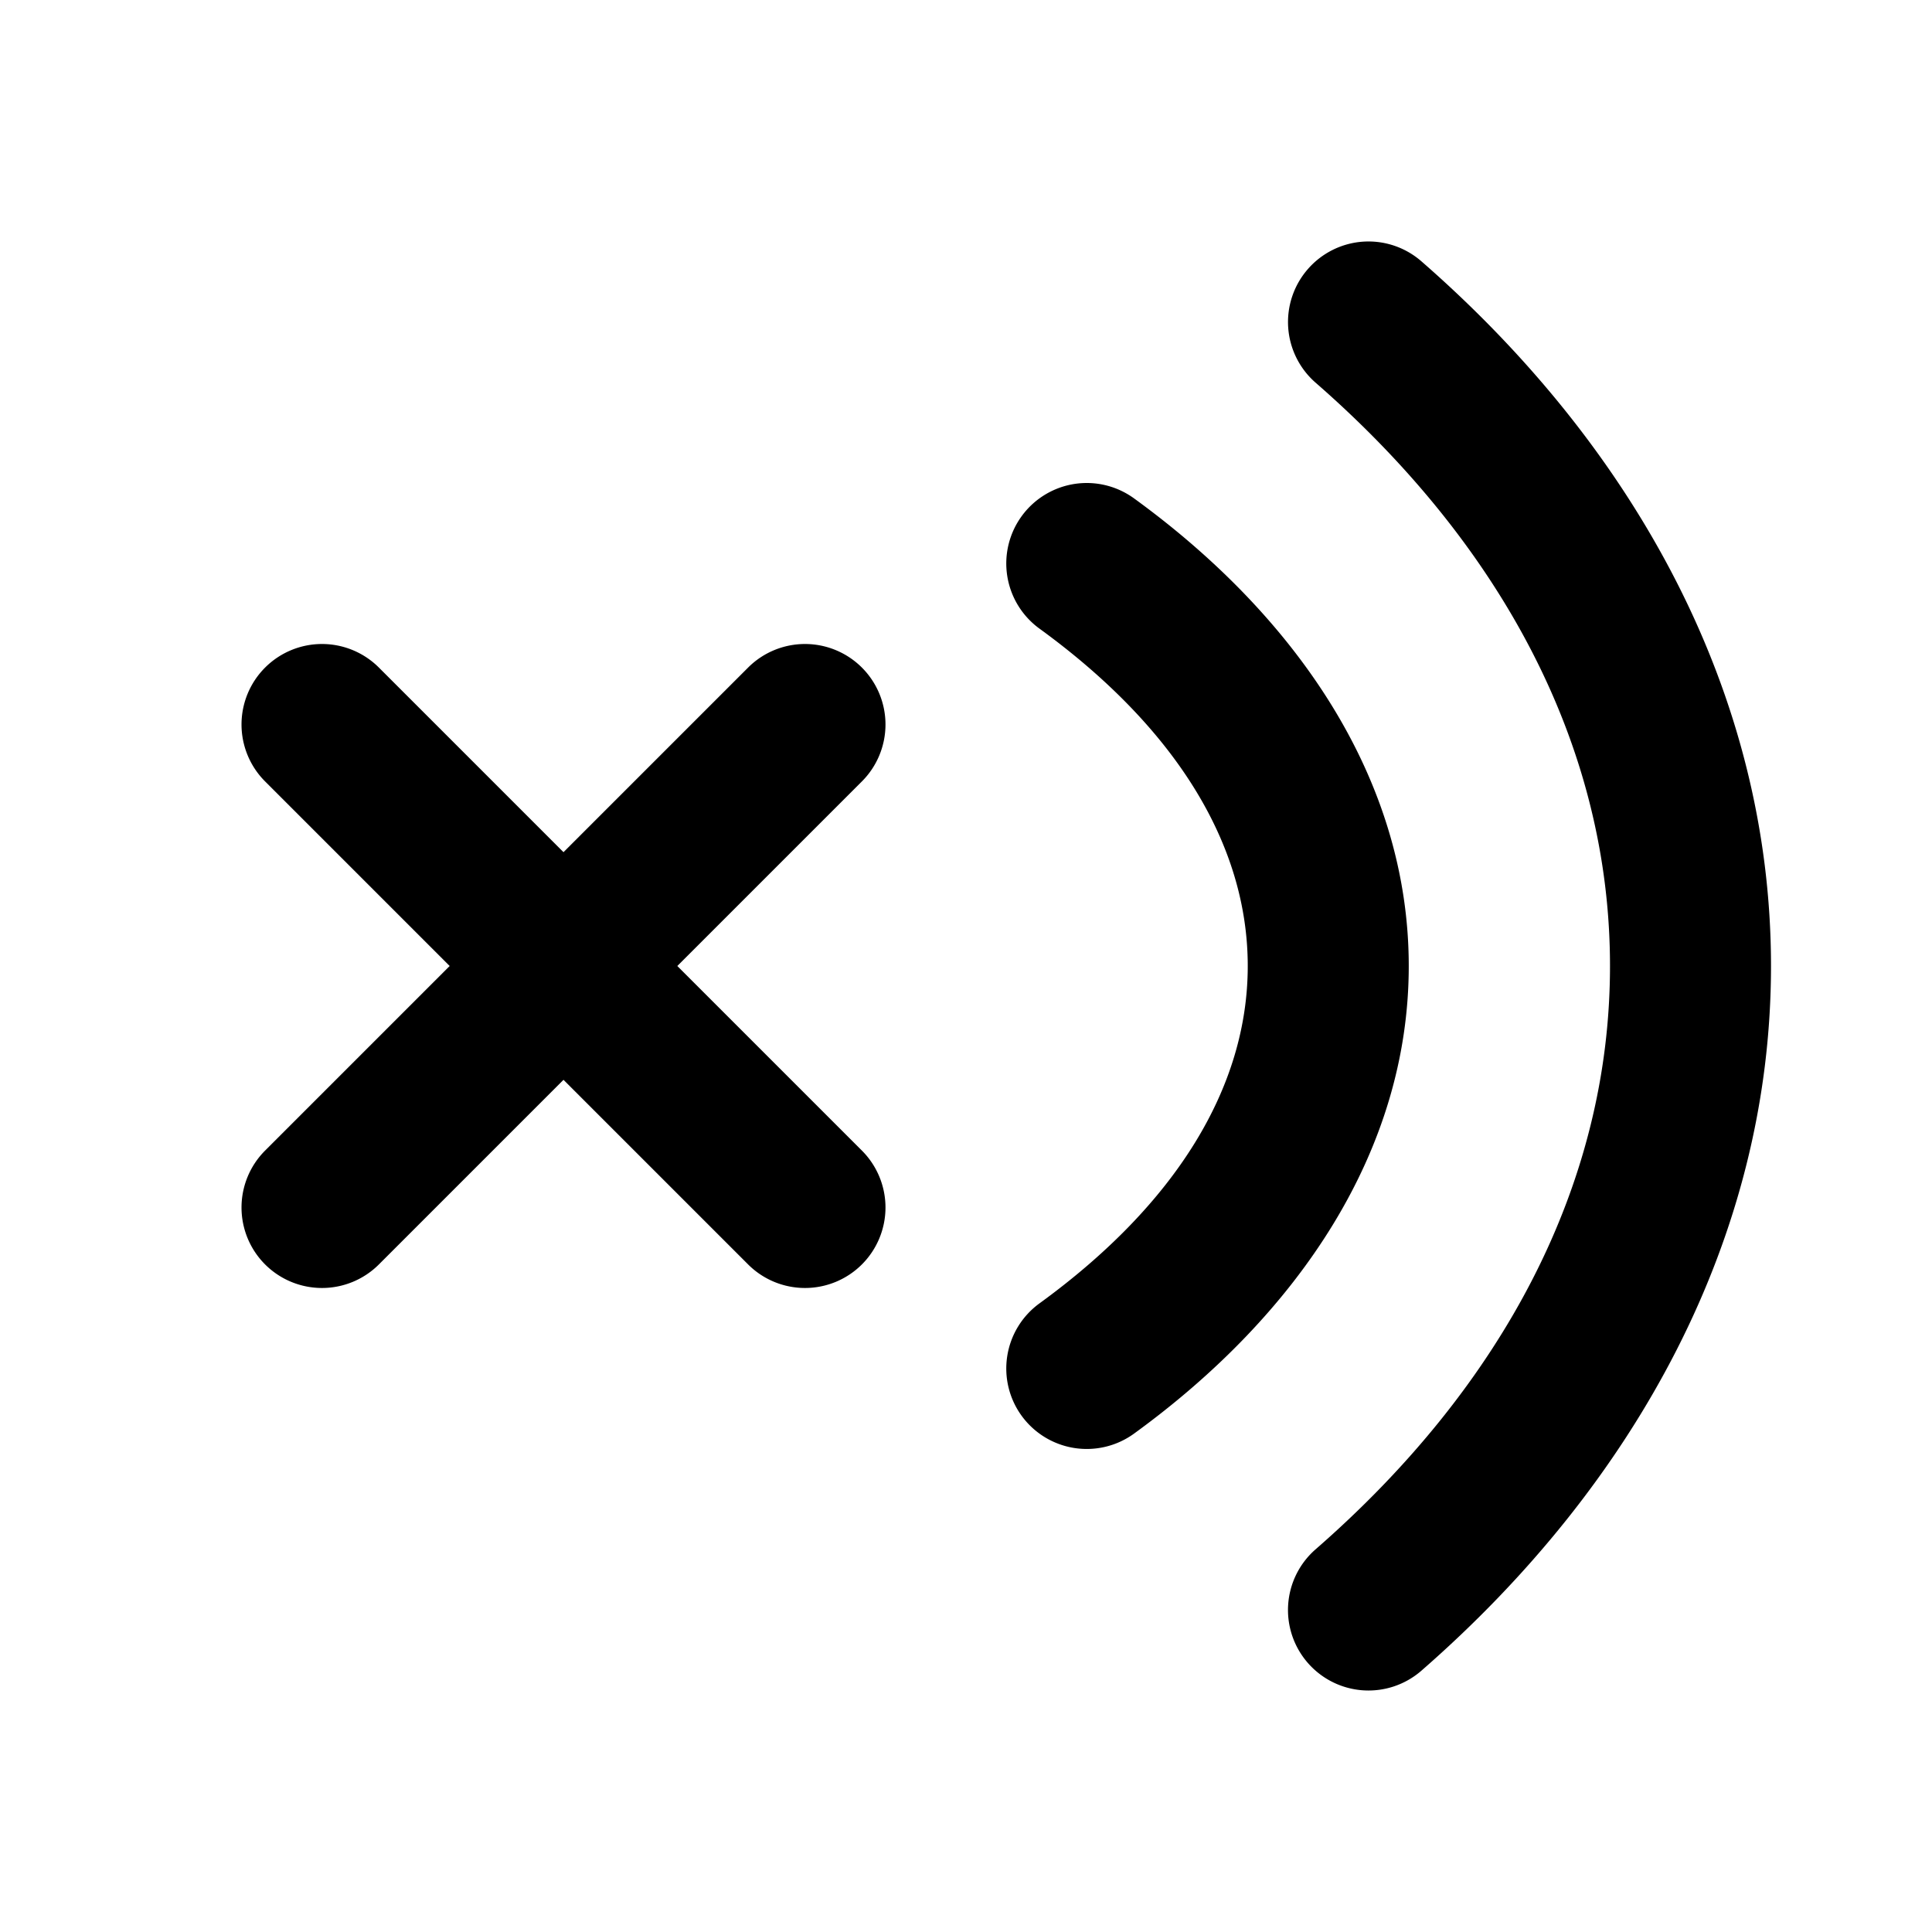 <svg xmlns="http://www.w3.org/2000/svg" width="48" height="48" viewBox="0 0 48 48"><path d="M33.863 6.004a2 2 0 0 0-1.37.682 2 2 0 0 0 .193 2.822C37.349 13.575 40 18.59 40 24s-2.651 10.425-7.314 14.492a2 2 0 0 0-.194 2.822 2 2 0 0 0 2.822.194C40.652 36.853 44 30.728 44 24s-3.348-12.853-8.686-17.508a2 2 0 0 0-1.45-.488zM27 12a2 2 0 0 0-1.617.824 2 2 0 0 0 .441 2.793C29.227 18.09 31 20.997 31 24s-1.773 5.91-5.176 8.383a2 2 0 0 0-.441 2.793 2 2 0 0 0 2.793.441C32.274 32.64 35 28.584 35 24s-2.726-8.64-6.824-11.617A2 2 0 0 0 27 12zM8 16a2 2 0 0 0-1.414.586 2 2 0 0 0 0 2.828L11.172 24l-4.586 4.586a2 2 0 0 0 0 2.828 2 2 0 0 0 2.828 0L14 26.828l4.586 4.586a2 2 0 0 0 2.828 0 2 2 0 0 0 0-2.828L16.828 24l4.586-4.586a2 2 0 0 0 0-2.828A2 2 0 0 0 20 16a2 2 0 0 0-1.414.586L14 21.172l-4.586-4.586A2 2 0 0 0 8 16z"/></svg>